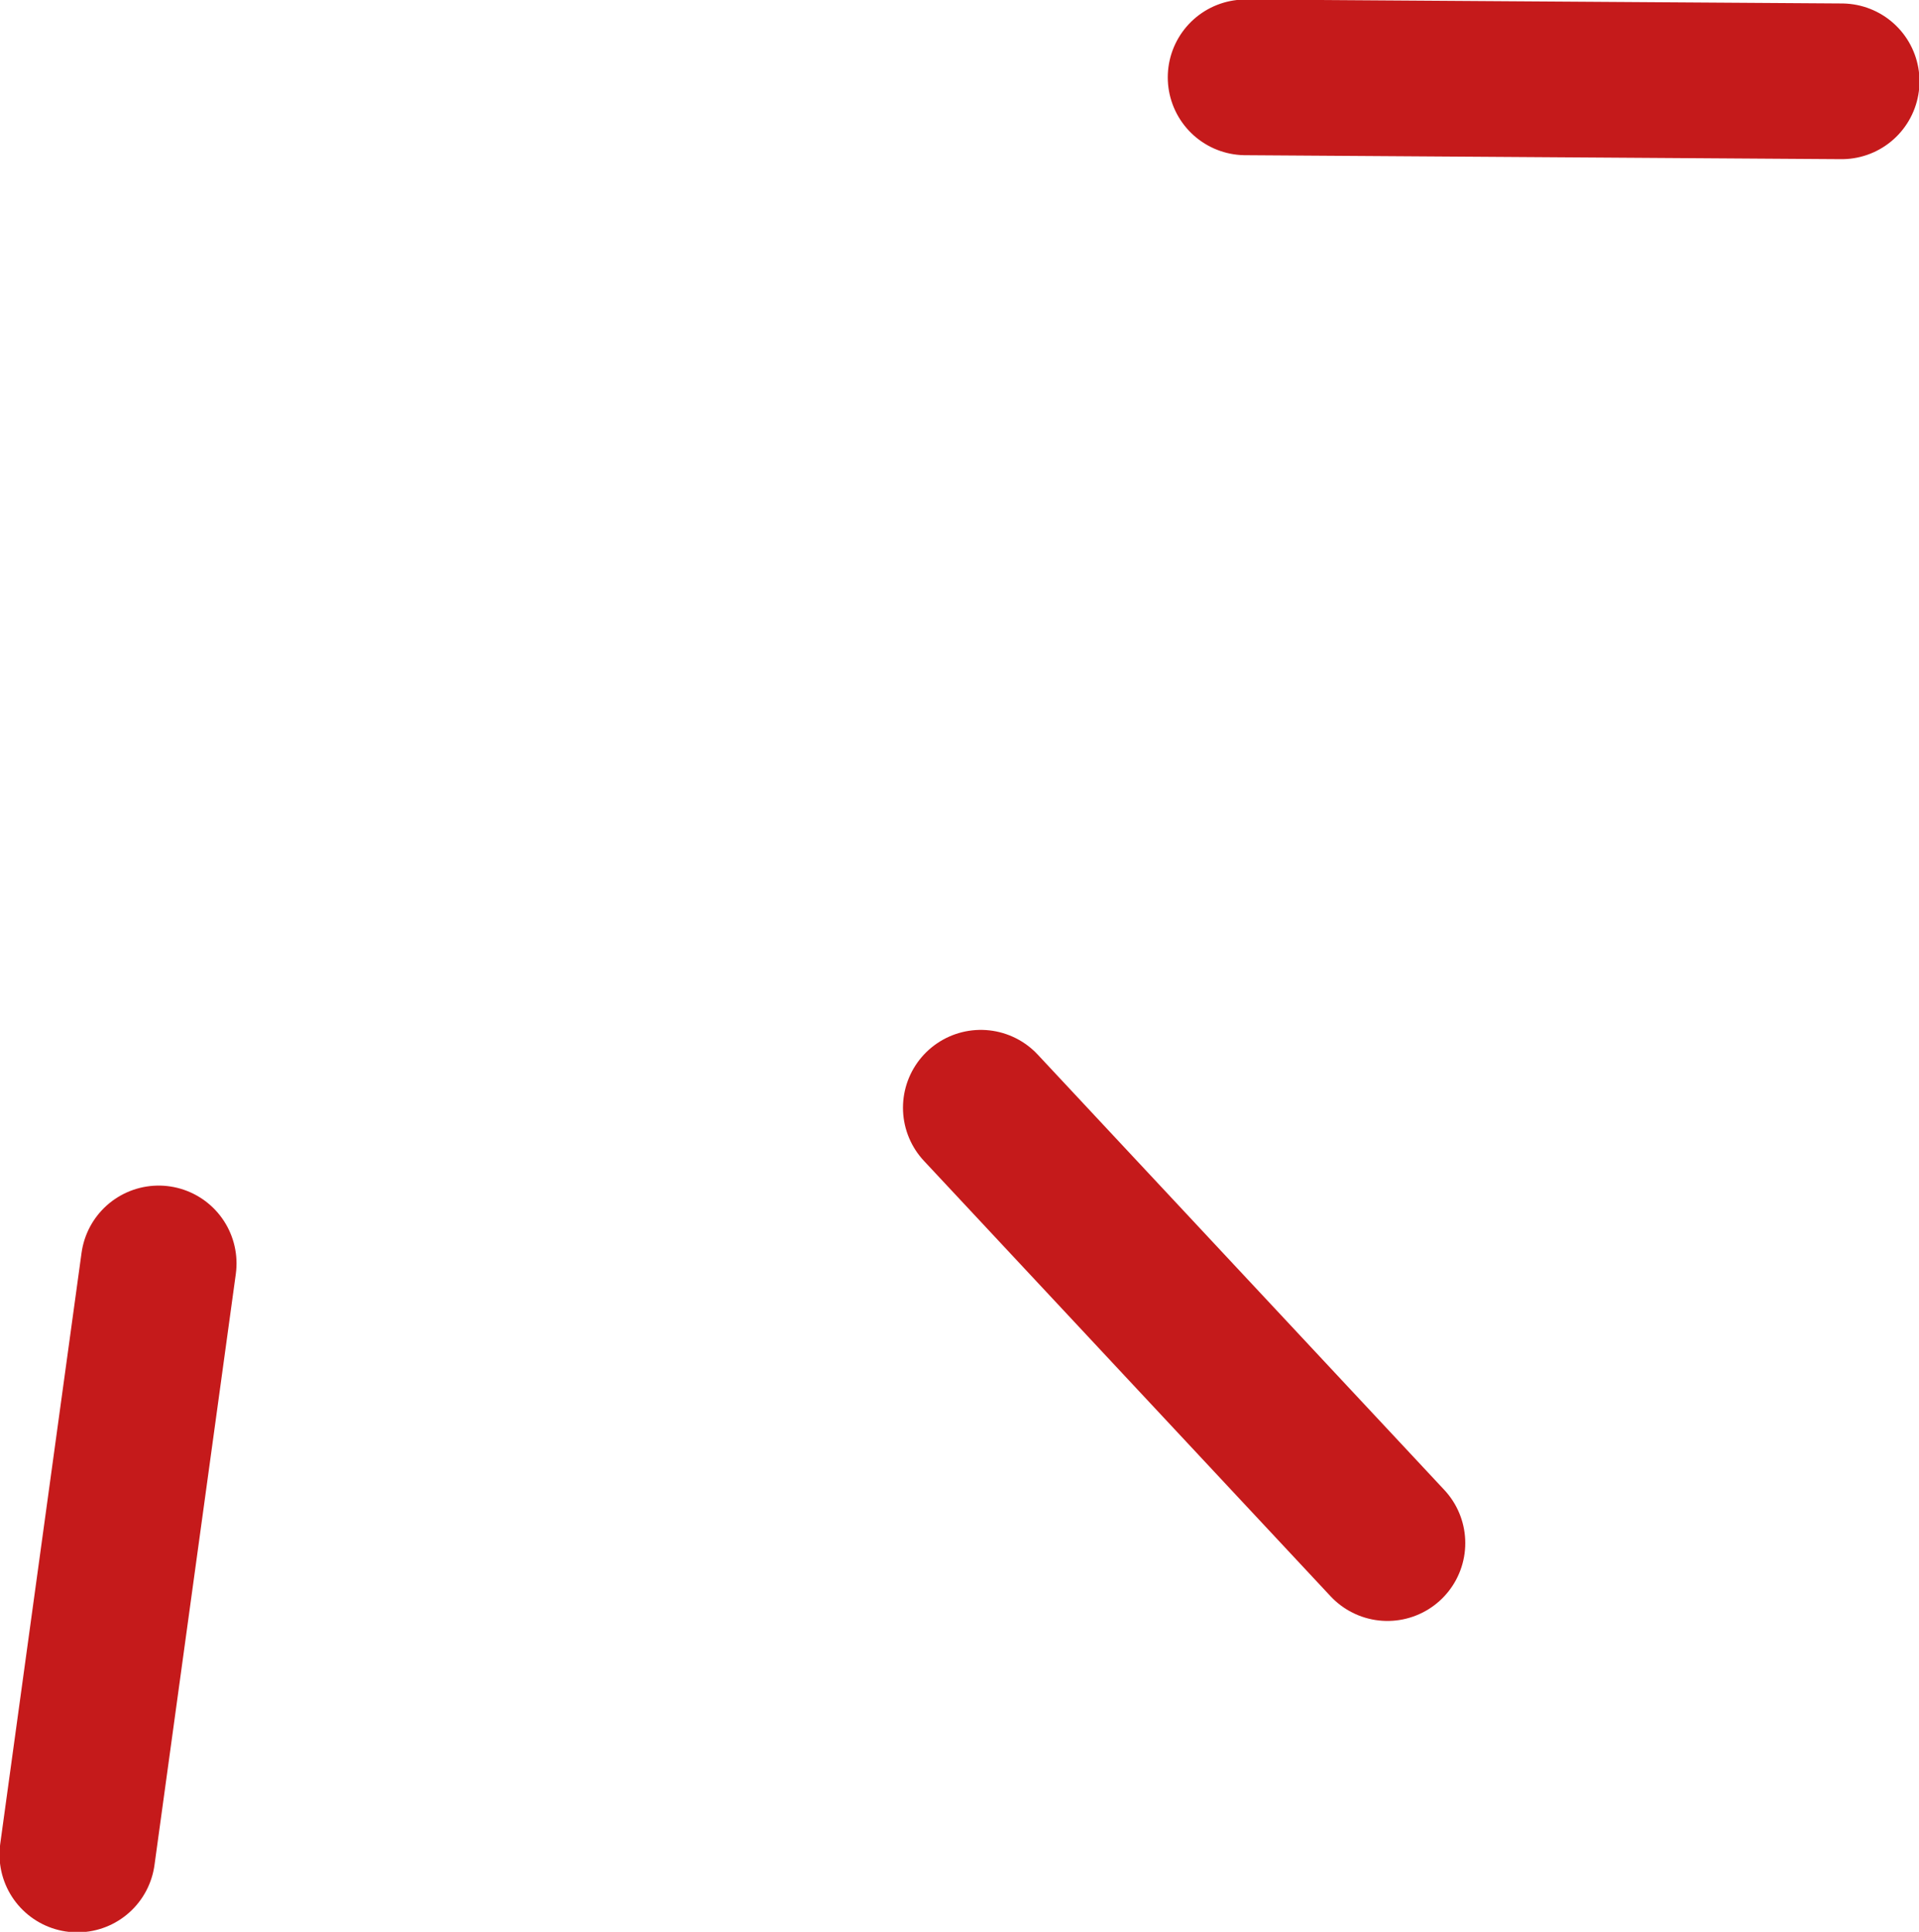 <?xml version="1.0" encoding="UTF-8"?><svg id="Calque_1" xmlns="http://www.w3.org/2000/svg" viewBox="0 0 19.35 19.48"><defs><style>.cls-1{fill:none;stroke:#c51a1b;stroke-linecap:round;stroke-miterlimit:10;stroke-width:1.57px;}</style></defs><line class="cls-1" x1="9.89" y1="11.17" x2="13.99" y2="15.56"/><line class="cls-1" x1="1.6" y1="12.74" x2=".78" y2="18.7"/><line class="cls-1" x1="12.56" y1=".78" x2="18.57" y2=".82"/></svg>